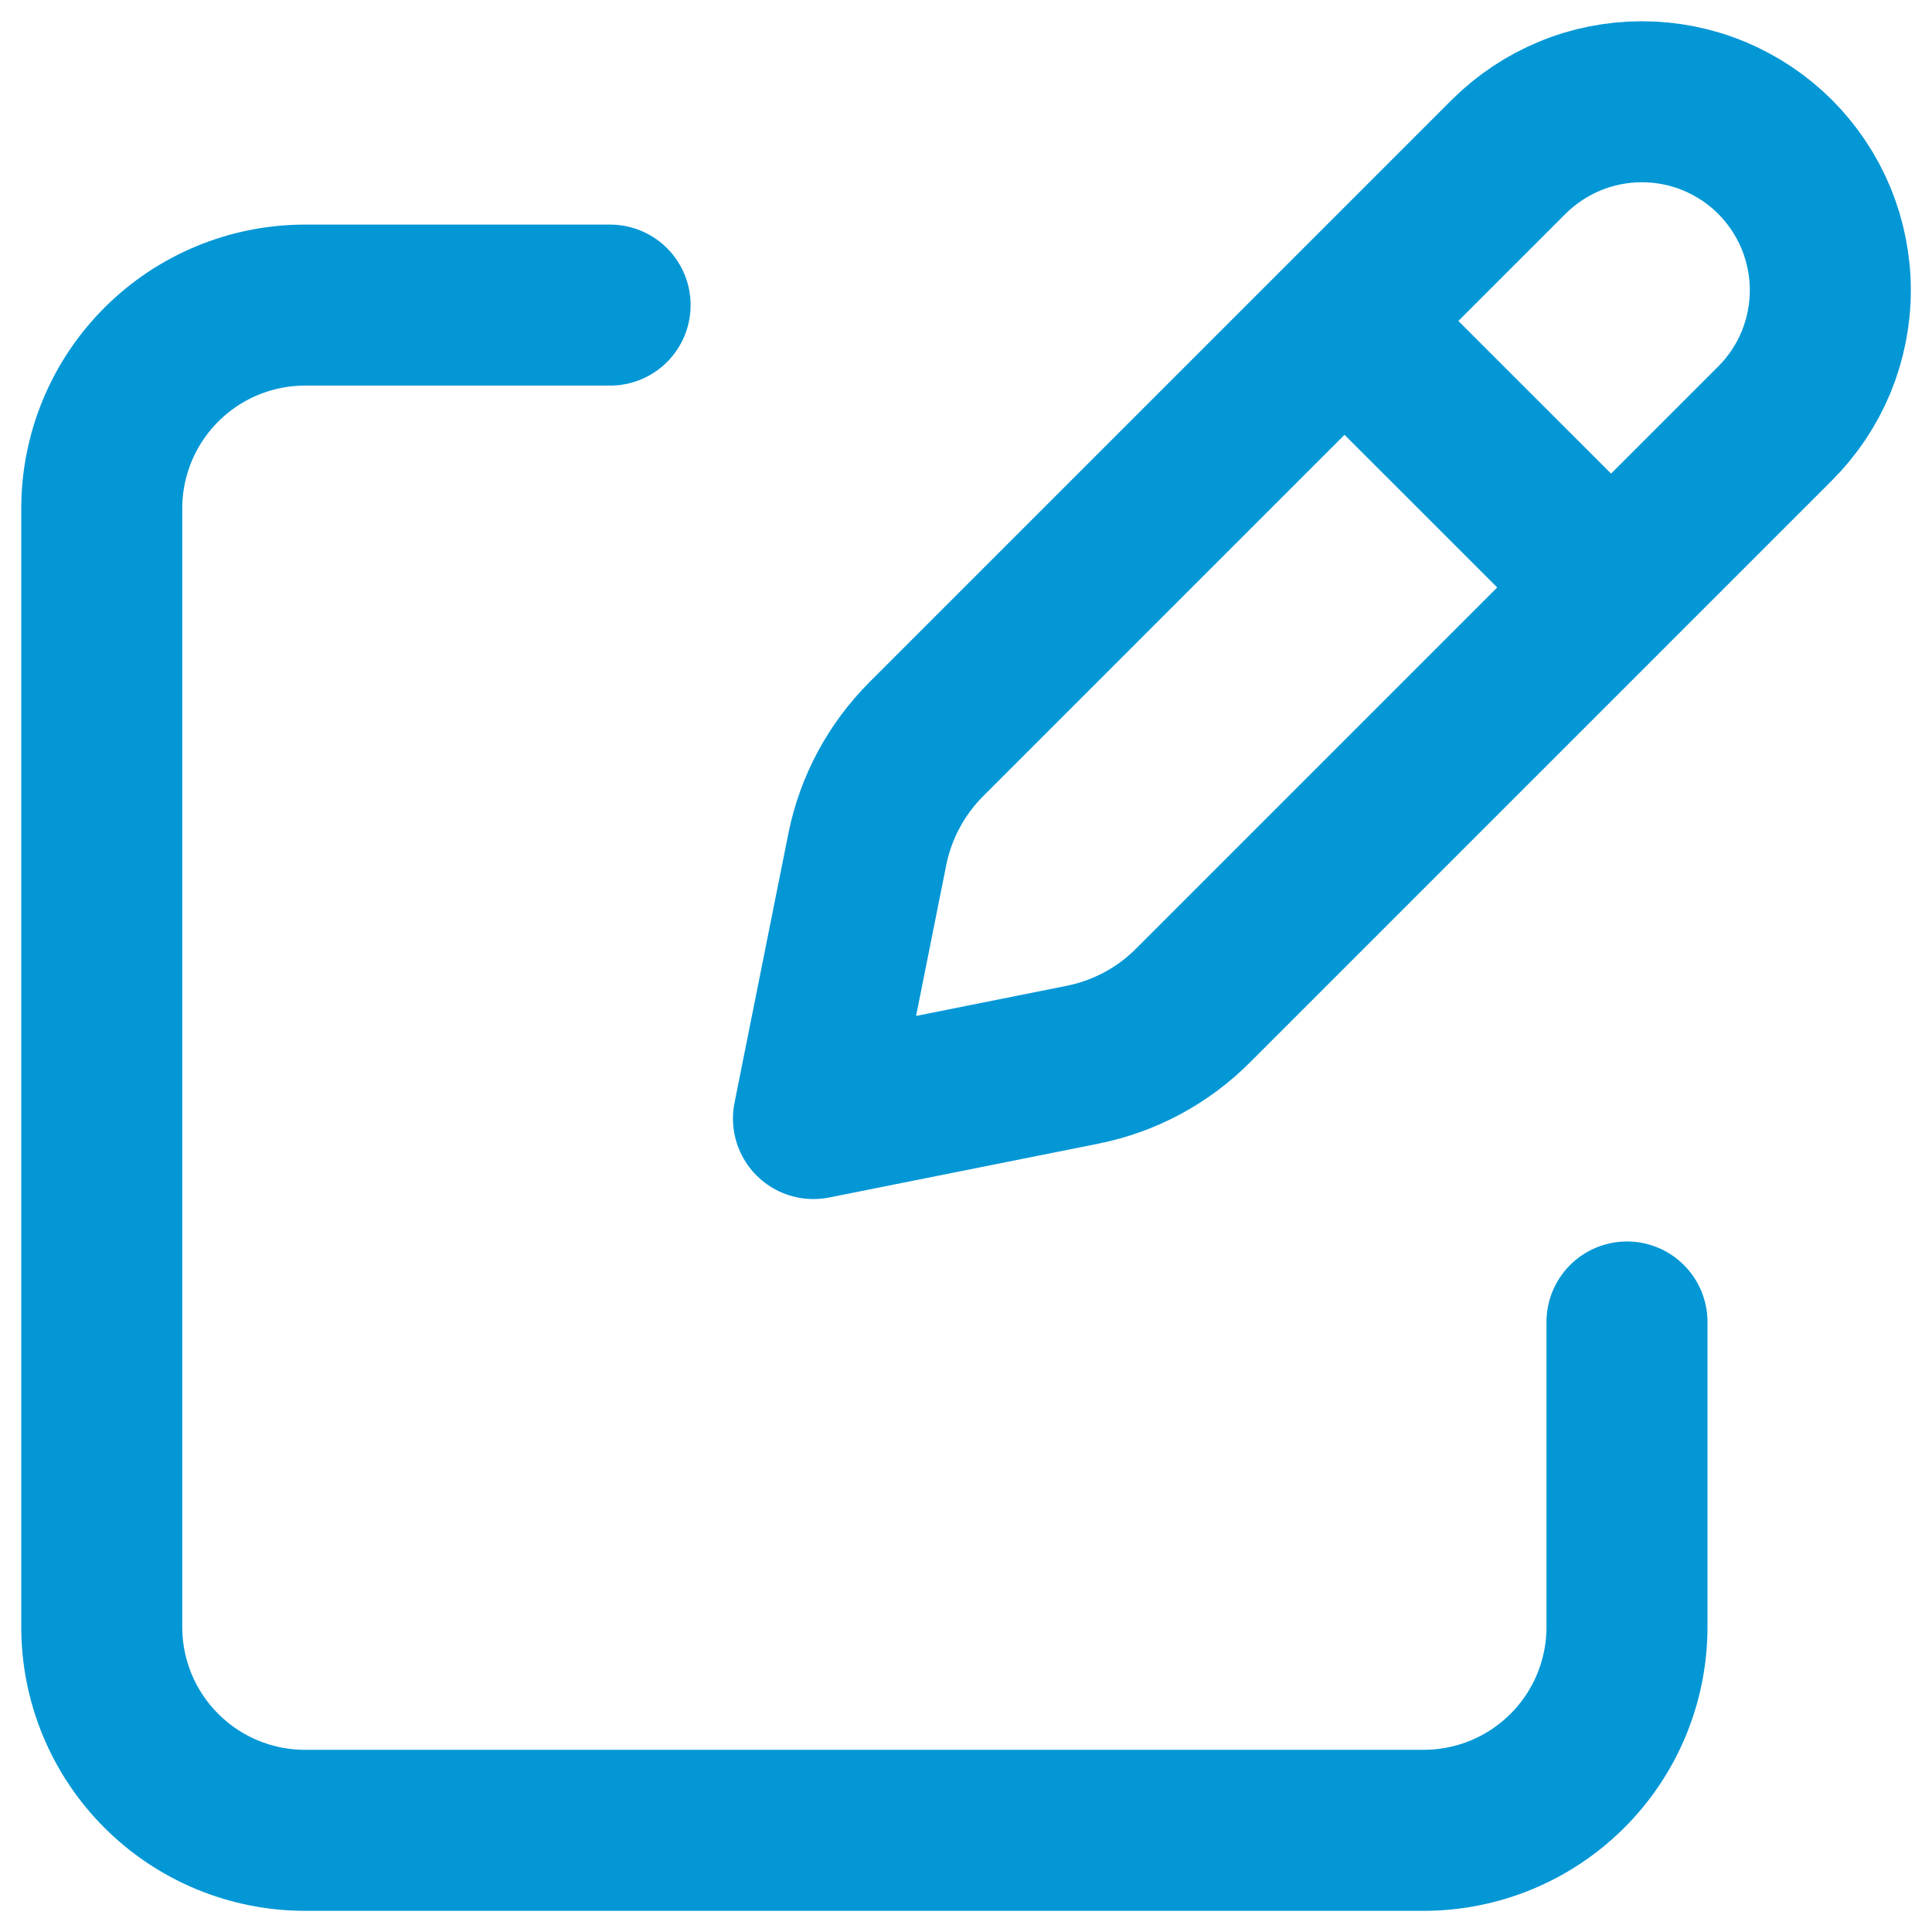 <svg width="24" height="24" viewBox="0 0 24 24" fill="none" xmlns="http://www.w3.org/2000/svg">
<g clip-path="url(#clip0_848_3375)">
<path d="M17.02 4.305L19.695 6.979L17.02 4.305ZM18.74 1.949L11.506 9.183C11.133 9.557 10.878 10.032 10.774 10.55L10.105 13.895L13.45 13.226C13.968 13.122 14.443 12.868 14.817 12.494L22.051 5.26C22.268 5.043 22.441 4.785 22.559 4.501C22.676 4.217 22.737 3.912 22.737 3.605C22.737 3.297 22.676 2.993 22.559 2.709C22.441 2.425 22.268 2.167 22.051 1.949C21.834 1.732 21.576 1.56 21.292 1.442C21.008 1.324 20.703 1.264 20.396 1.264C20.088 1.264 19.784 1.324 19.5 1.442C19.216 1.56 18.958 1.732 18.74 1.949V1.949Z" stroke="#0397D6" stroke-width="2" stroke-linecap="round" stroke-linejoin="round"/>
<path d="M20.211 16.422V20.211C20.211 20.881 19.945 21.524 19.471 21.997C18.997 22.471 18.355 22.737 17.685 22.737H3.79C3.12 22.737 2.477 22.471 2.004 21.997C1.53 21.524 1.264 20.881 1.264 20.211V6.316C1.264 5.646 1.53 5.004 2.004 4.53C2.477 4.056 3.12 3.79 3.79 3.79H7.579" stroke="#0397D6" stroke-width="2" stroke-linecap="round" stroke-linejoin="round"/>
</g>
<defs>
<clipPath id="clip0_848_3375">
<rect width="24" height="24" fill="white"/>
</clipPath>
</defs>
</svg>
